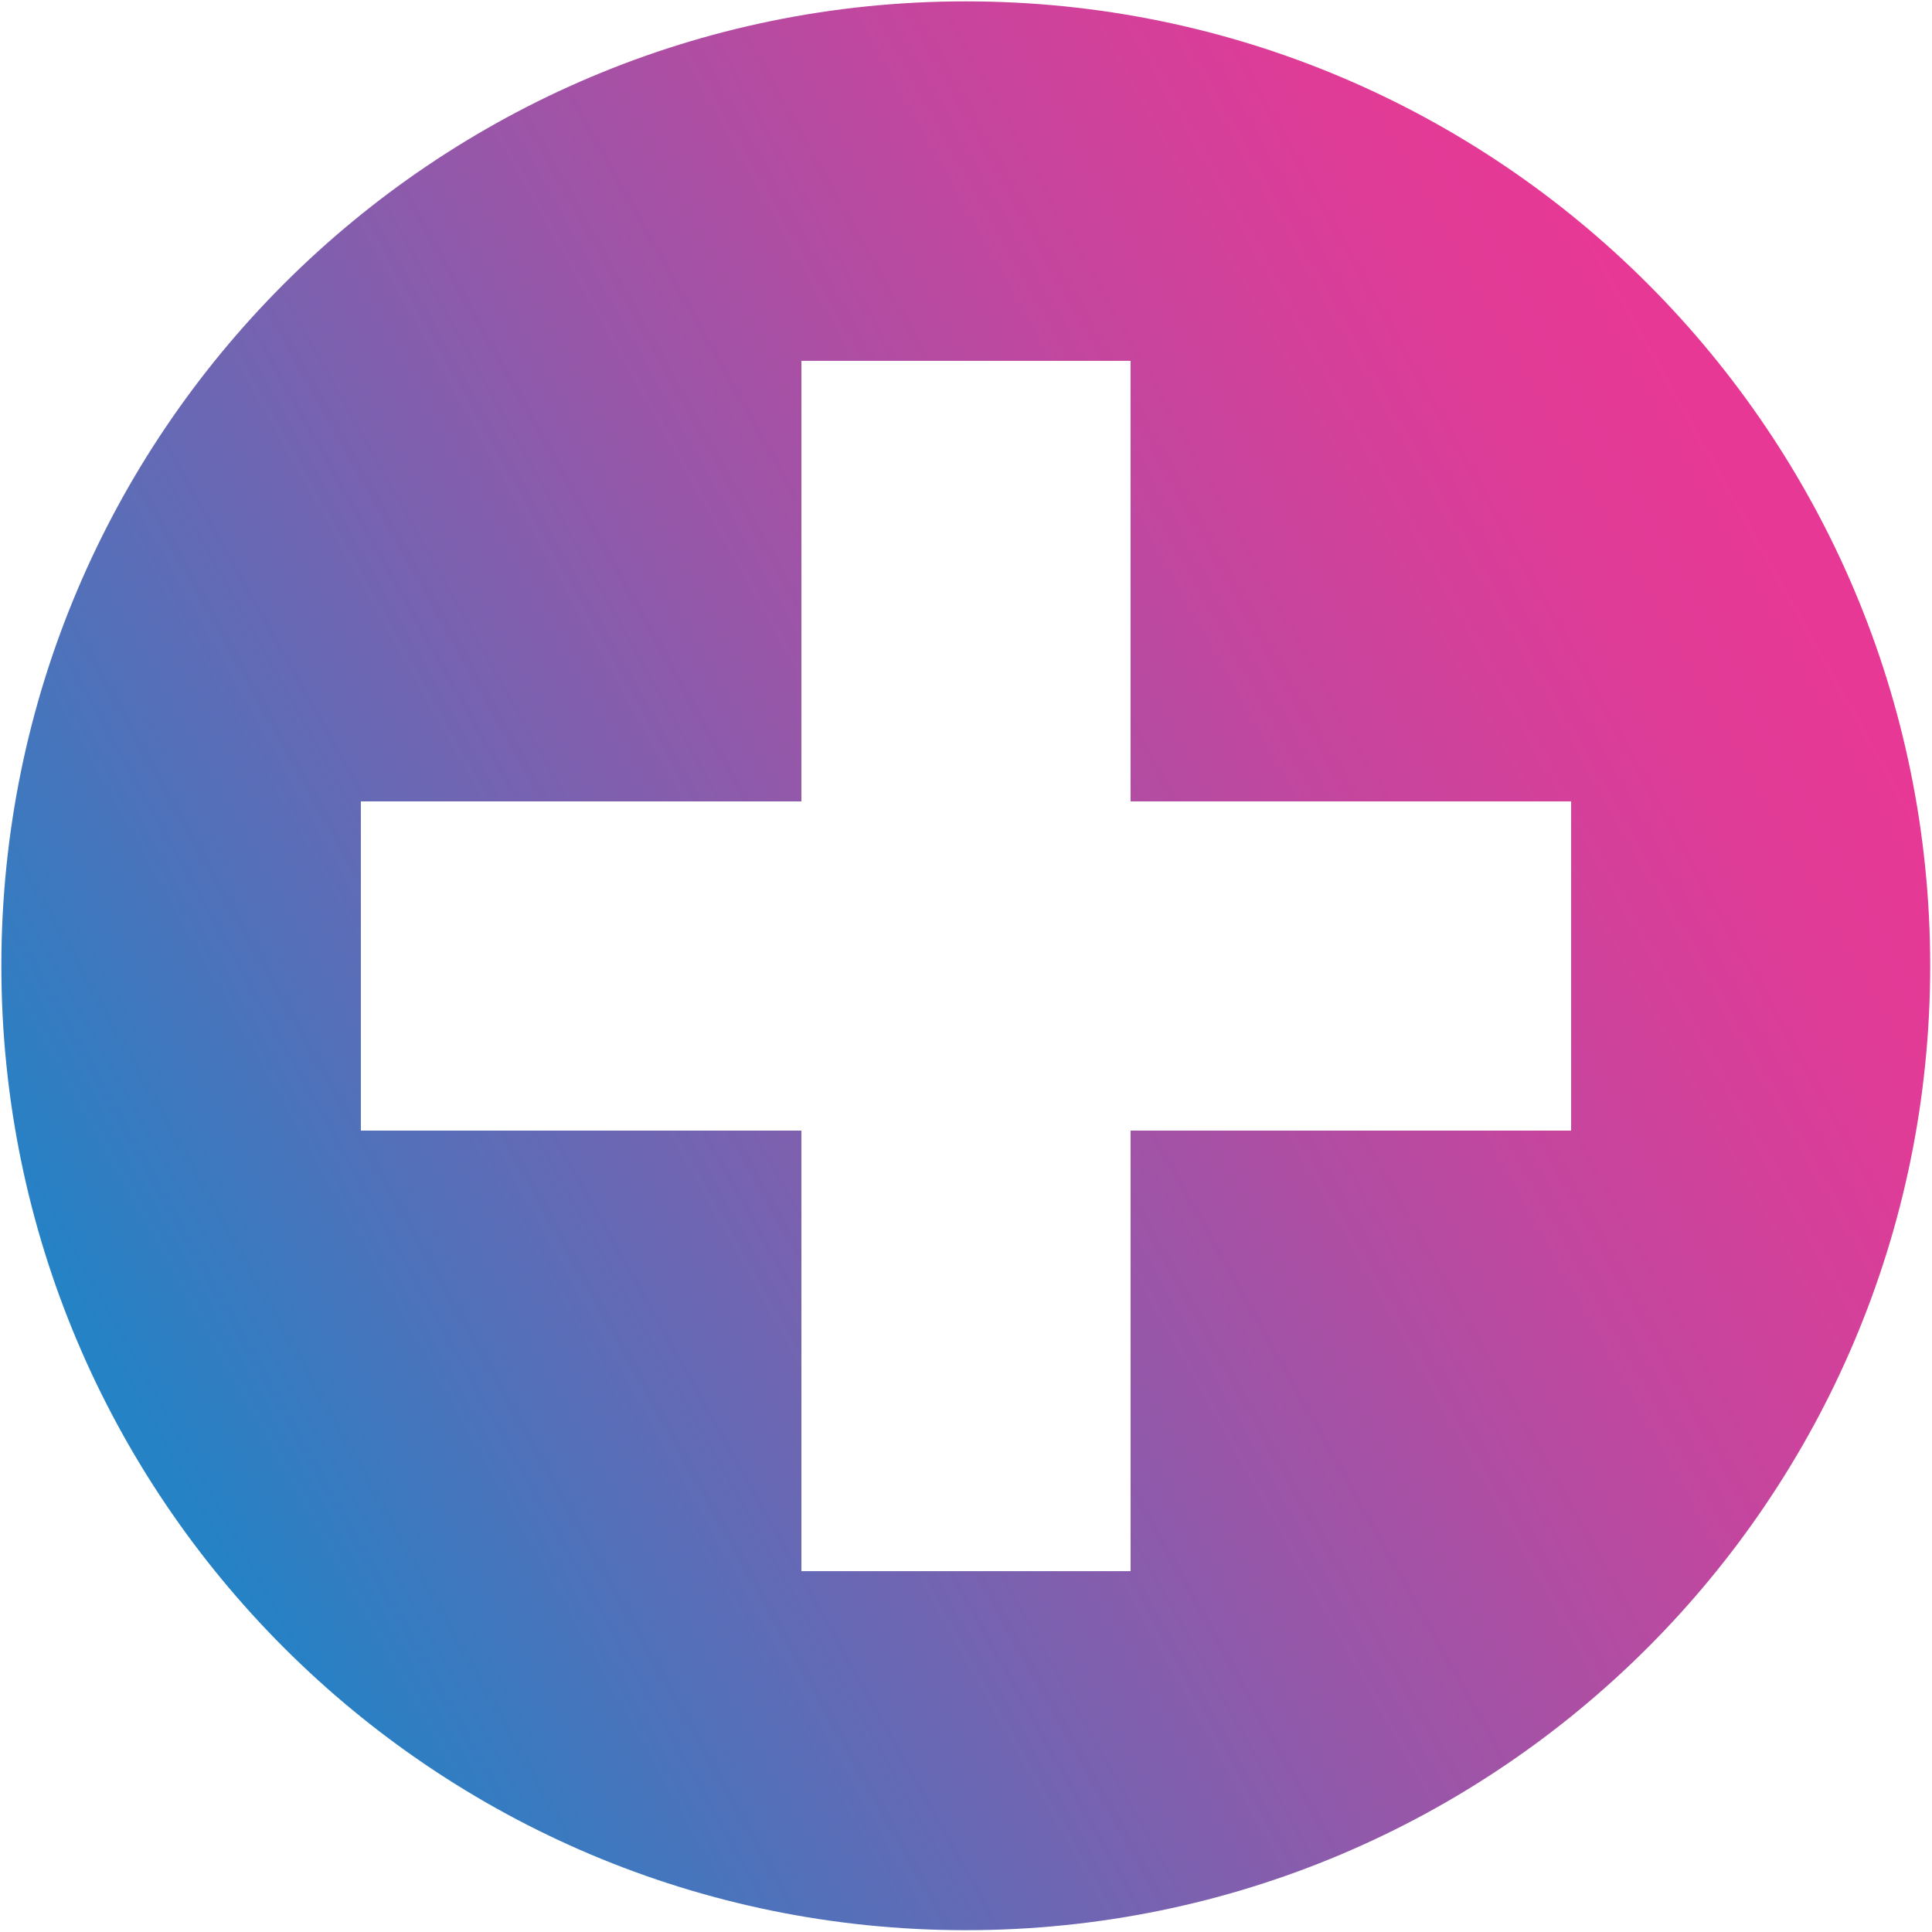<?xml version="1.0" encoding="utf-8"?>
<!-- Generator: Adobe Illustrator 22.1.0, SVG Export Plug-In . SVG Version: 6.00 Build 0)  -->
<svg version="1.1" id="Layer_1" xmlns="http://www.w3.org/2000/svg" xmlns:xlink="http://www.w3.org/1999/xlink" x="0px" y="0px"
	 viewBox="0 0 426.7 426.7" style="enable-background:new 0 0 426.7 426.7;" xml:space="preserve">
<style type="text/css">
	.st0{fill:url(#SVGID_1_);}
</style>
<linearGradient id="SVGID_1_" gradientUnits="userSpaceOnUse" x1="30.545" y1="315.861" x2="391.381" y2="113.465">
	<stop  offset="0" style="stop-color:#2482C5"/>
	<stop  offset="0.216" style="stop-color:#596EB8"/>
	<stop  offset="0.487" style="stop-color:#9657A9"/>
	<stop  offset="0.718" style="stop-color:#C3469E"/>
	<stop  offset="0.896" style="stop-color:#DE3C97"/>
	<stop  offset="1" style="stop-color:#E83895"/>
</linearGradient>
<path class="st0" d="M213.3,0.3c-117.6,0-213,95.4-213,213s95.4,213,213,213s213-95.4,213-213S331,0.3,213.3,0.3z M347,249.7h-97.3
	V347H177v-97.3H79.7V177H177V79.7h72.7V177H347V249.7z"/>
</svg>
